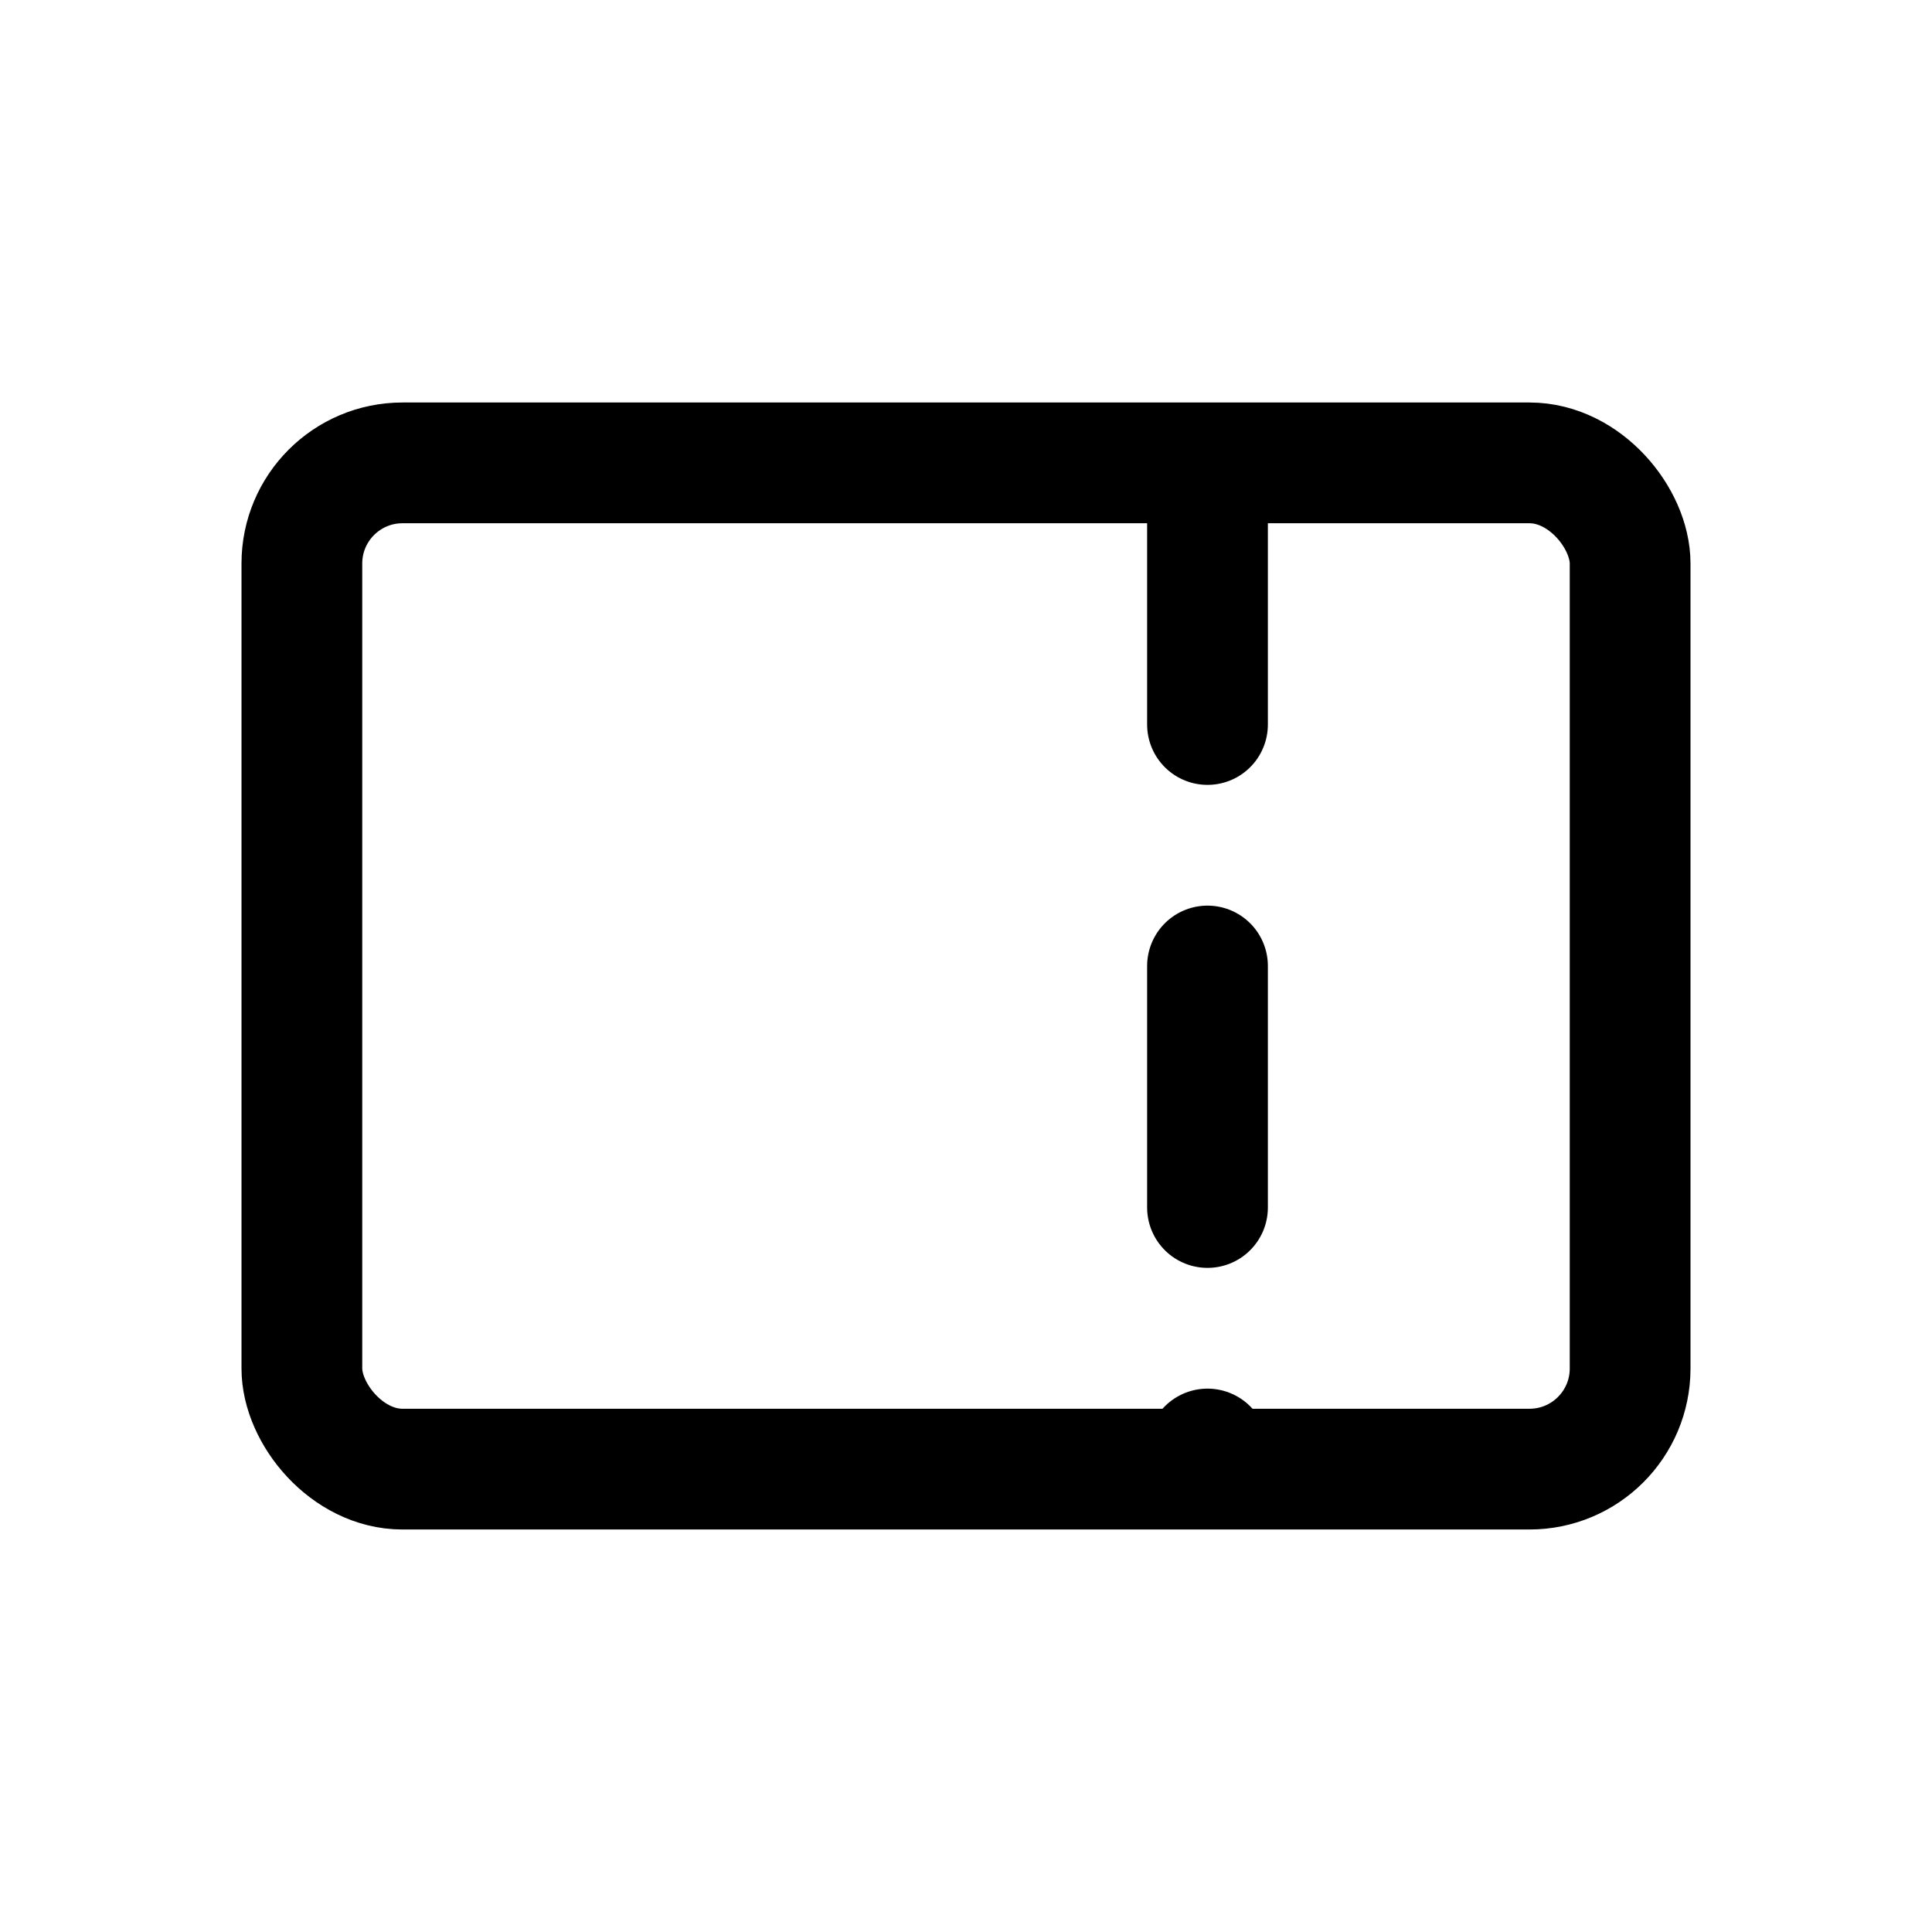 <svg width="24" height="24" viewBox="0 0 24 24" fill="none" xmlns="http://www.w3.org/2000/svg">
<rect x="3.75" y="5.75" width="16.5" height="12.5" rx="1.25" stroke="black" stroke-width="1.5"/>
<path d="M15 6L15 18" stroke="black" stroke-width="1.5" stroke-linecap="round" stroke-linejoin="round" stroke-dasharray="3 3"/>
</svg>
